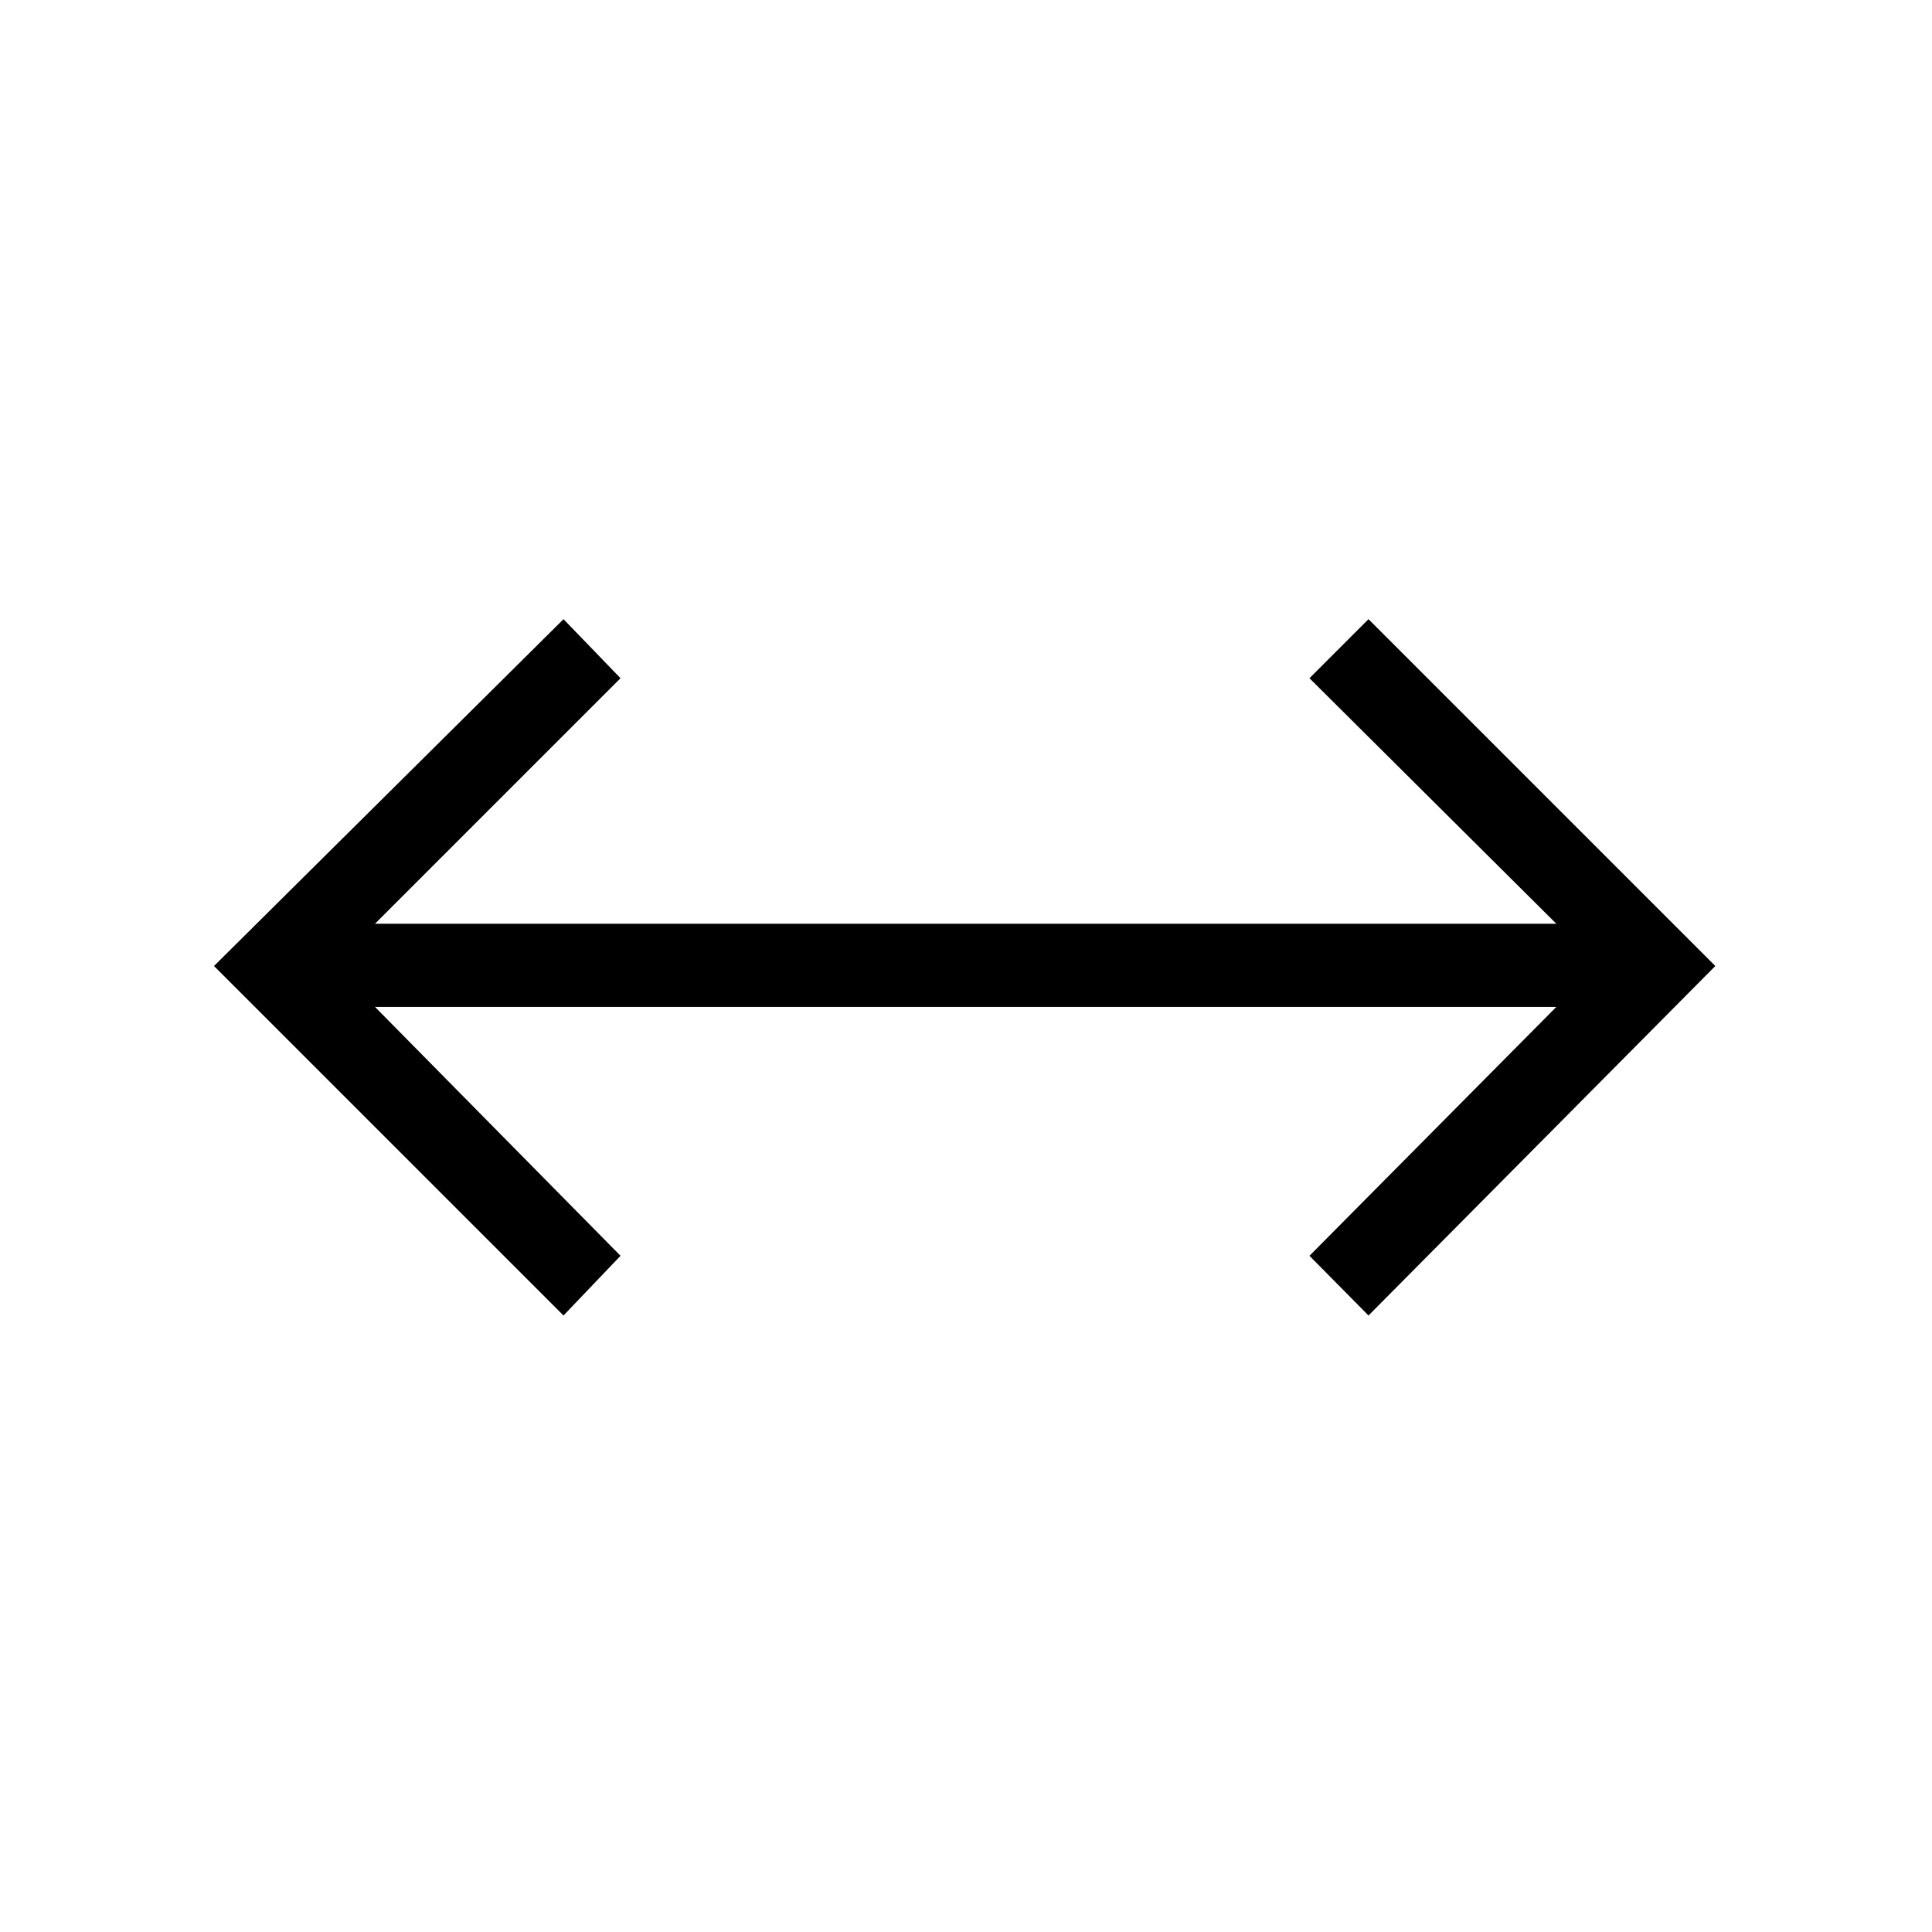 <svg xmlns="http://www.w3.org/2000/svg" height="40" viewBox="0 96 960 960" width="40"><path d="M280 749.666 106.334 576 280 403.667 308.333 433l-122 122h587.001L650.667 433 680 403.667 852.333 576 680 749.666 650.667 720l122.667-123.667H186.333l122 123.667L280 749.666Z"/></svg>